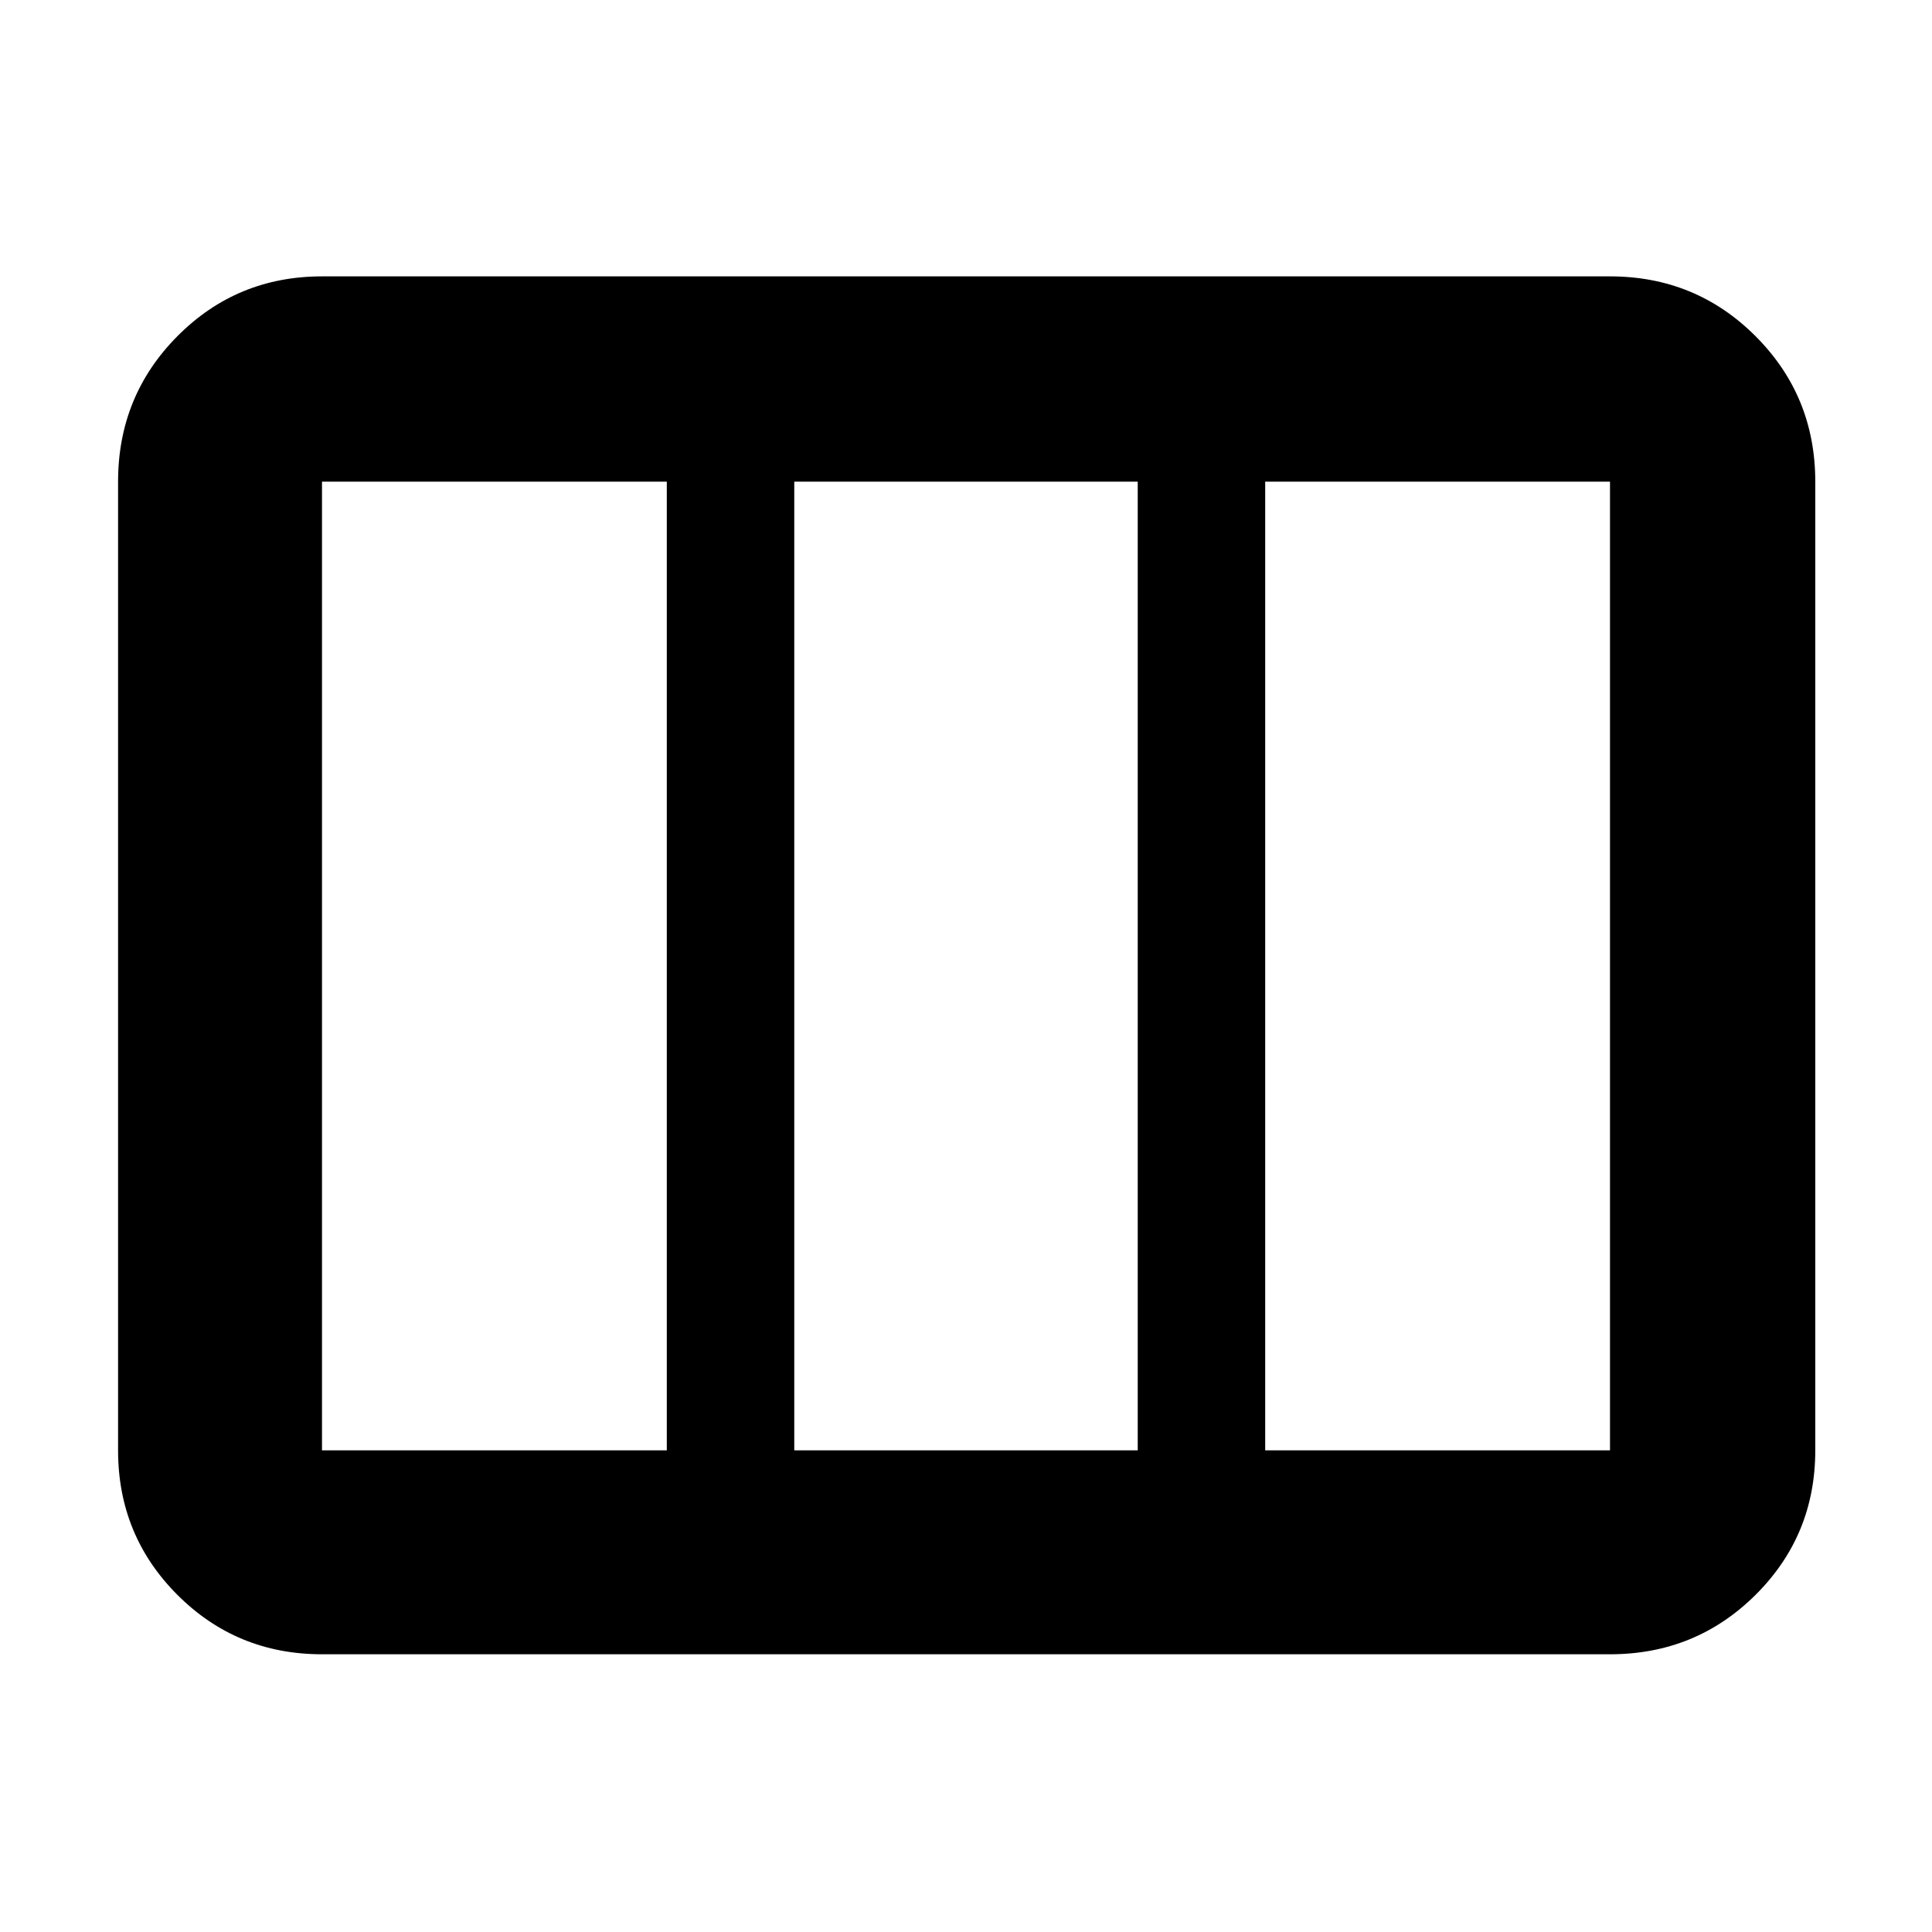 <svg xmlns="http://www.w3.org/2000/svg" height="40" viewBox="0 -960 960 960" width="40"><path d="M160-239.33h171.33v-481.34H160v481.34Zm234.67 0h170.66v-481.34H394.67v481.34Zm234 0H800v-481.34H628.67v481.34ZM160-138q-42.33 0-71.83-29.5-29.5-29.51-29.5-71.83v-481.34q0-42.6 29.5-72.3 29.5-29.7 71.83-29.7h640q42.6 0 72.3 29.7 29.7 29.7 29.7 72.3v481.34q0 42.32-29.7 71.83Q842.6-138 800-138H160Z"/></svg>
